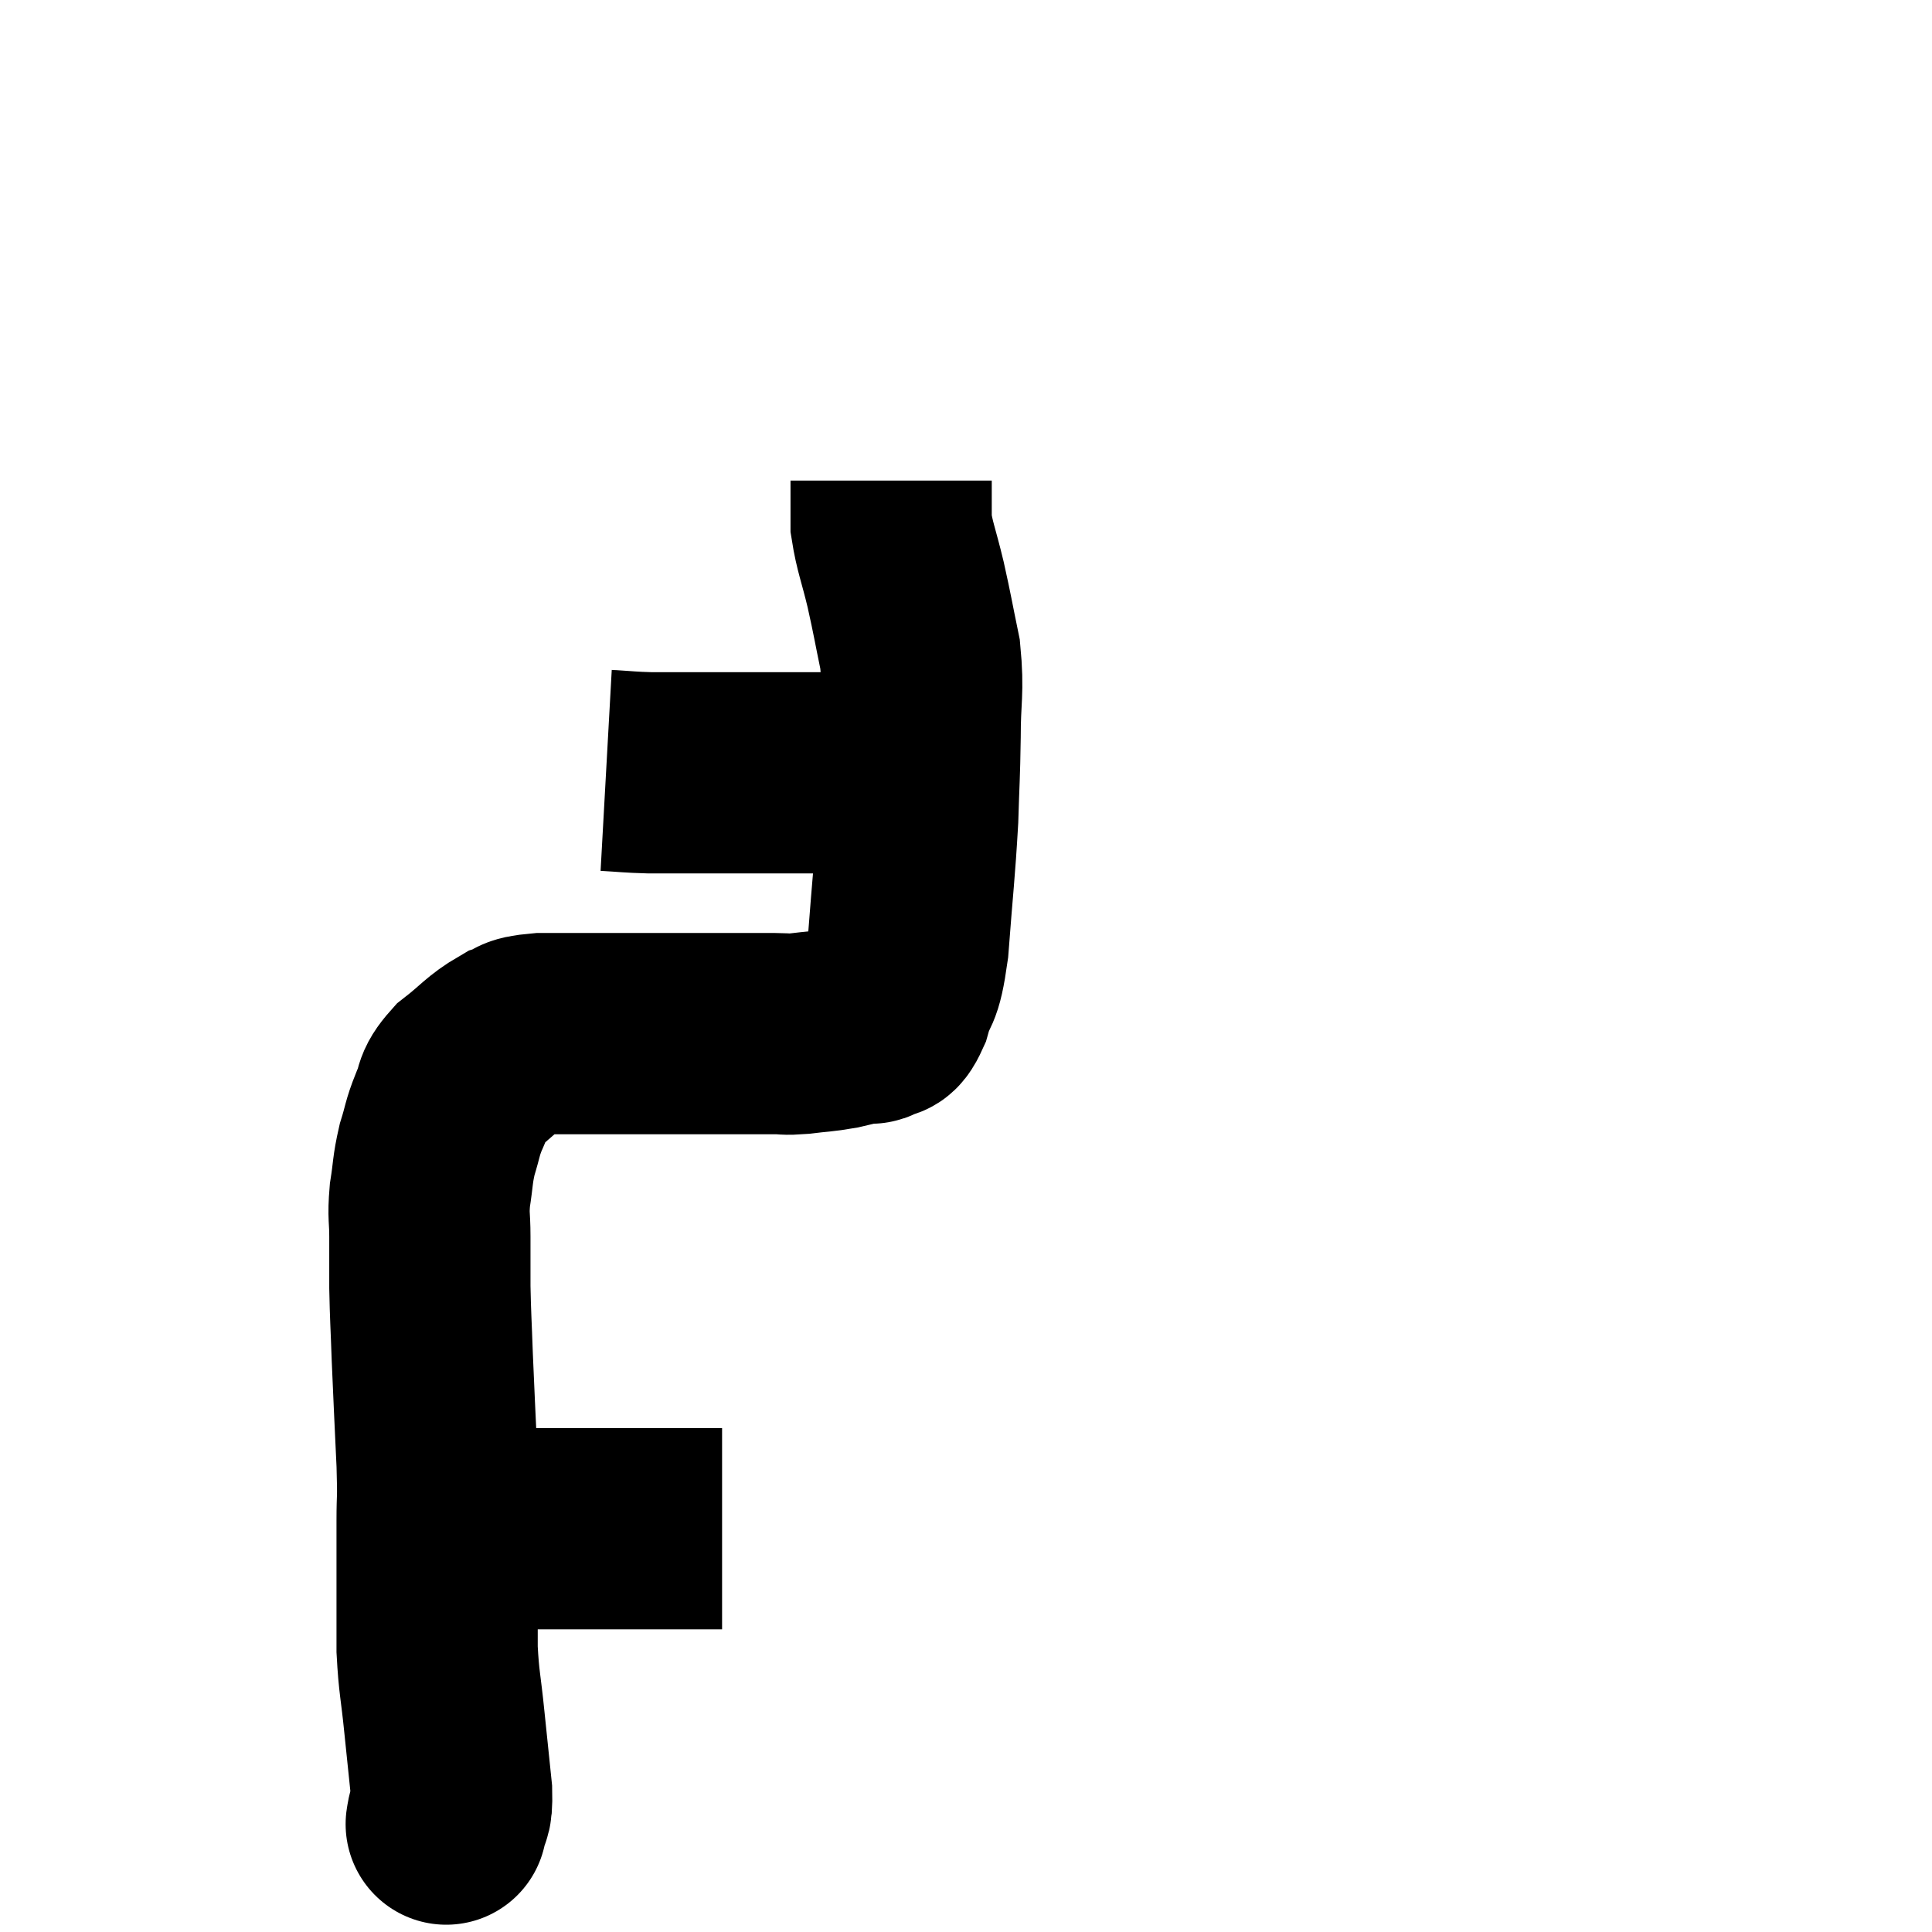 <svg width="48" height="48" viewBox="0 0 48 48" xmlns="http://www.w3.org/2000/svg"><path d="M 17.94 37.98 C 17.25 37.98, 17.13 37.98, 16.56 37.98 C 16.11 37.98, 16.155 37.98, 15.66 37.98 C 15.12 37.98, 15.15 37.98, 14.58 37.98 C 13.98 37.98, 13.845 37.98, 13.38 37.98 C 13.05 37.98, 12.96 37.98, 12.72 37.98 C 12.57 37.98, 12.54 37.98, 12.42 37.98 C 12.33 37.98, 12.315 37.95, 12.24 37.98 C 12.18 38.04, 12.195 38.055, 12.12 38.1 C 12.03 38.13, 12.06 38.145, 11.94 38.16 C 11.79 38.16, 11.715 38.16, 11.64 38.16 C 11.64 38.16, 11.685 38.16, 11.64 38.16 C 11.55 38.16, 11.505 38.16, 11.46 38.16 C 11.46 38.16, 11.46 38.16, 11.46 38.16 L 11.46 38.16" fill="none" stroke="black" stroke-width="5"></path><path d="M 11.1 45.24 C 11.1 45.24, 11.07 45.42, 11.1 45.24 C 11.16 44.88, 11.235 45.135, 11.22 44.52 C 11.13 43.65, 11.13 43.665, 11.04 42.78 C 10.95 41.88, 10.905 41.82, 10.86 40.98 C 10.86 40.2, 10.86 40.215, 10.86 39.42 C 10.86 38.61, 10.86 38.565, 10.86 37.8 C 10.86 37.08, 10.89 37.38, 10.86 36.36 C 10.8 35.04, 10.785 34.815, 10.74 33.72 C 10.71 32.85, 10.695 32.73, 10.68 31.98 C 10.68 31.35, 10.68 31.29, 10.68 30.72 C 10.68 30.21, 10.635 30.24, 10.68 29.7 C 10.77 29.13, 10.74 29.085, 10.86 28.56 C 11.01 28.08, 10.98 28.05, 11.16 27.6 C 11.37 27.18, 11.205 27.18, 11.58 26.76 C 12.12 26.34, 12.195 26.19, 12.66 25.92 C 13.05 25.8, 12.765 25.74, 13.44 25.68 C 14.4 25.68, 14.37 25.68, 15.36 25.68 C 16.38 25.68, 16.575 25.68, 17.4 25.68 C 18.03 25.68, 18.195 25.68, 18.66 25.68 C 18.96 25.68, 18.96 25.68, 19.26 25.68 C 19.56 25.68, 19.47 25.71, 19.86 25.68 C 20.34 25.62, 20.385 25.635, 20.82 25.56 C 21.21 25.47, 21.375 25.425, 21.6 25.38 C 21.66 25.38, 21.585 25.47, 21.72 25.38 C 21.93 25.2, 21.93 25.485, 22.14 25.02 C 22.35 24.27, 22.395 24.69, 22.56 23.52 C 22.68 21.93, 22.725 21.645, 22.8 20.34 C 22.83 19.32, 22.845 19.32, 22.86 18.3 C 22.86 17.28, 22.95 17.205, 22.86 16.26 C 22.68 15.39, 22.68 15.33, 22.5 14.52 C 22.32 13.77, 22.23 13.59, 22.14 13.02 C 22.14 12.63, 22.14 12.51, 22.14 12.24 C 22.14 12.09, 22.14 12.015, 22.14 11.94 L 22.14 11.94" fill="none" stroke="black" stroke-width="5"></path><path d="M 15.06 19.14 C 15.6 19.17, 15.615 19.185, 16.14 19.2 C 16.65 19.2, 16.455 19.2, 17.16 19.2 C 18.06 19.2, 18.15 19.2, 18.96 19.2 C 19.68 19.2, 19.74 19.2, 20.4 19.2 C 21 19.2, 21.21 19.2, 21.6 19.2 C 21.78 19.2, 21.84 19.185, 21.96 19.2 C 22.02 19.23, 22.05 19.245, 22.08 19.26 L 22.08 19.26" fill="none" stroke="black" stroke-width="5"></path></svg>